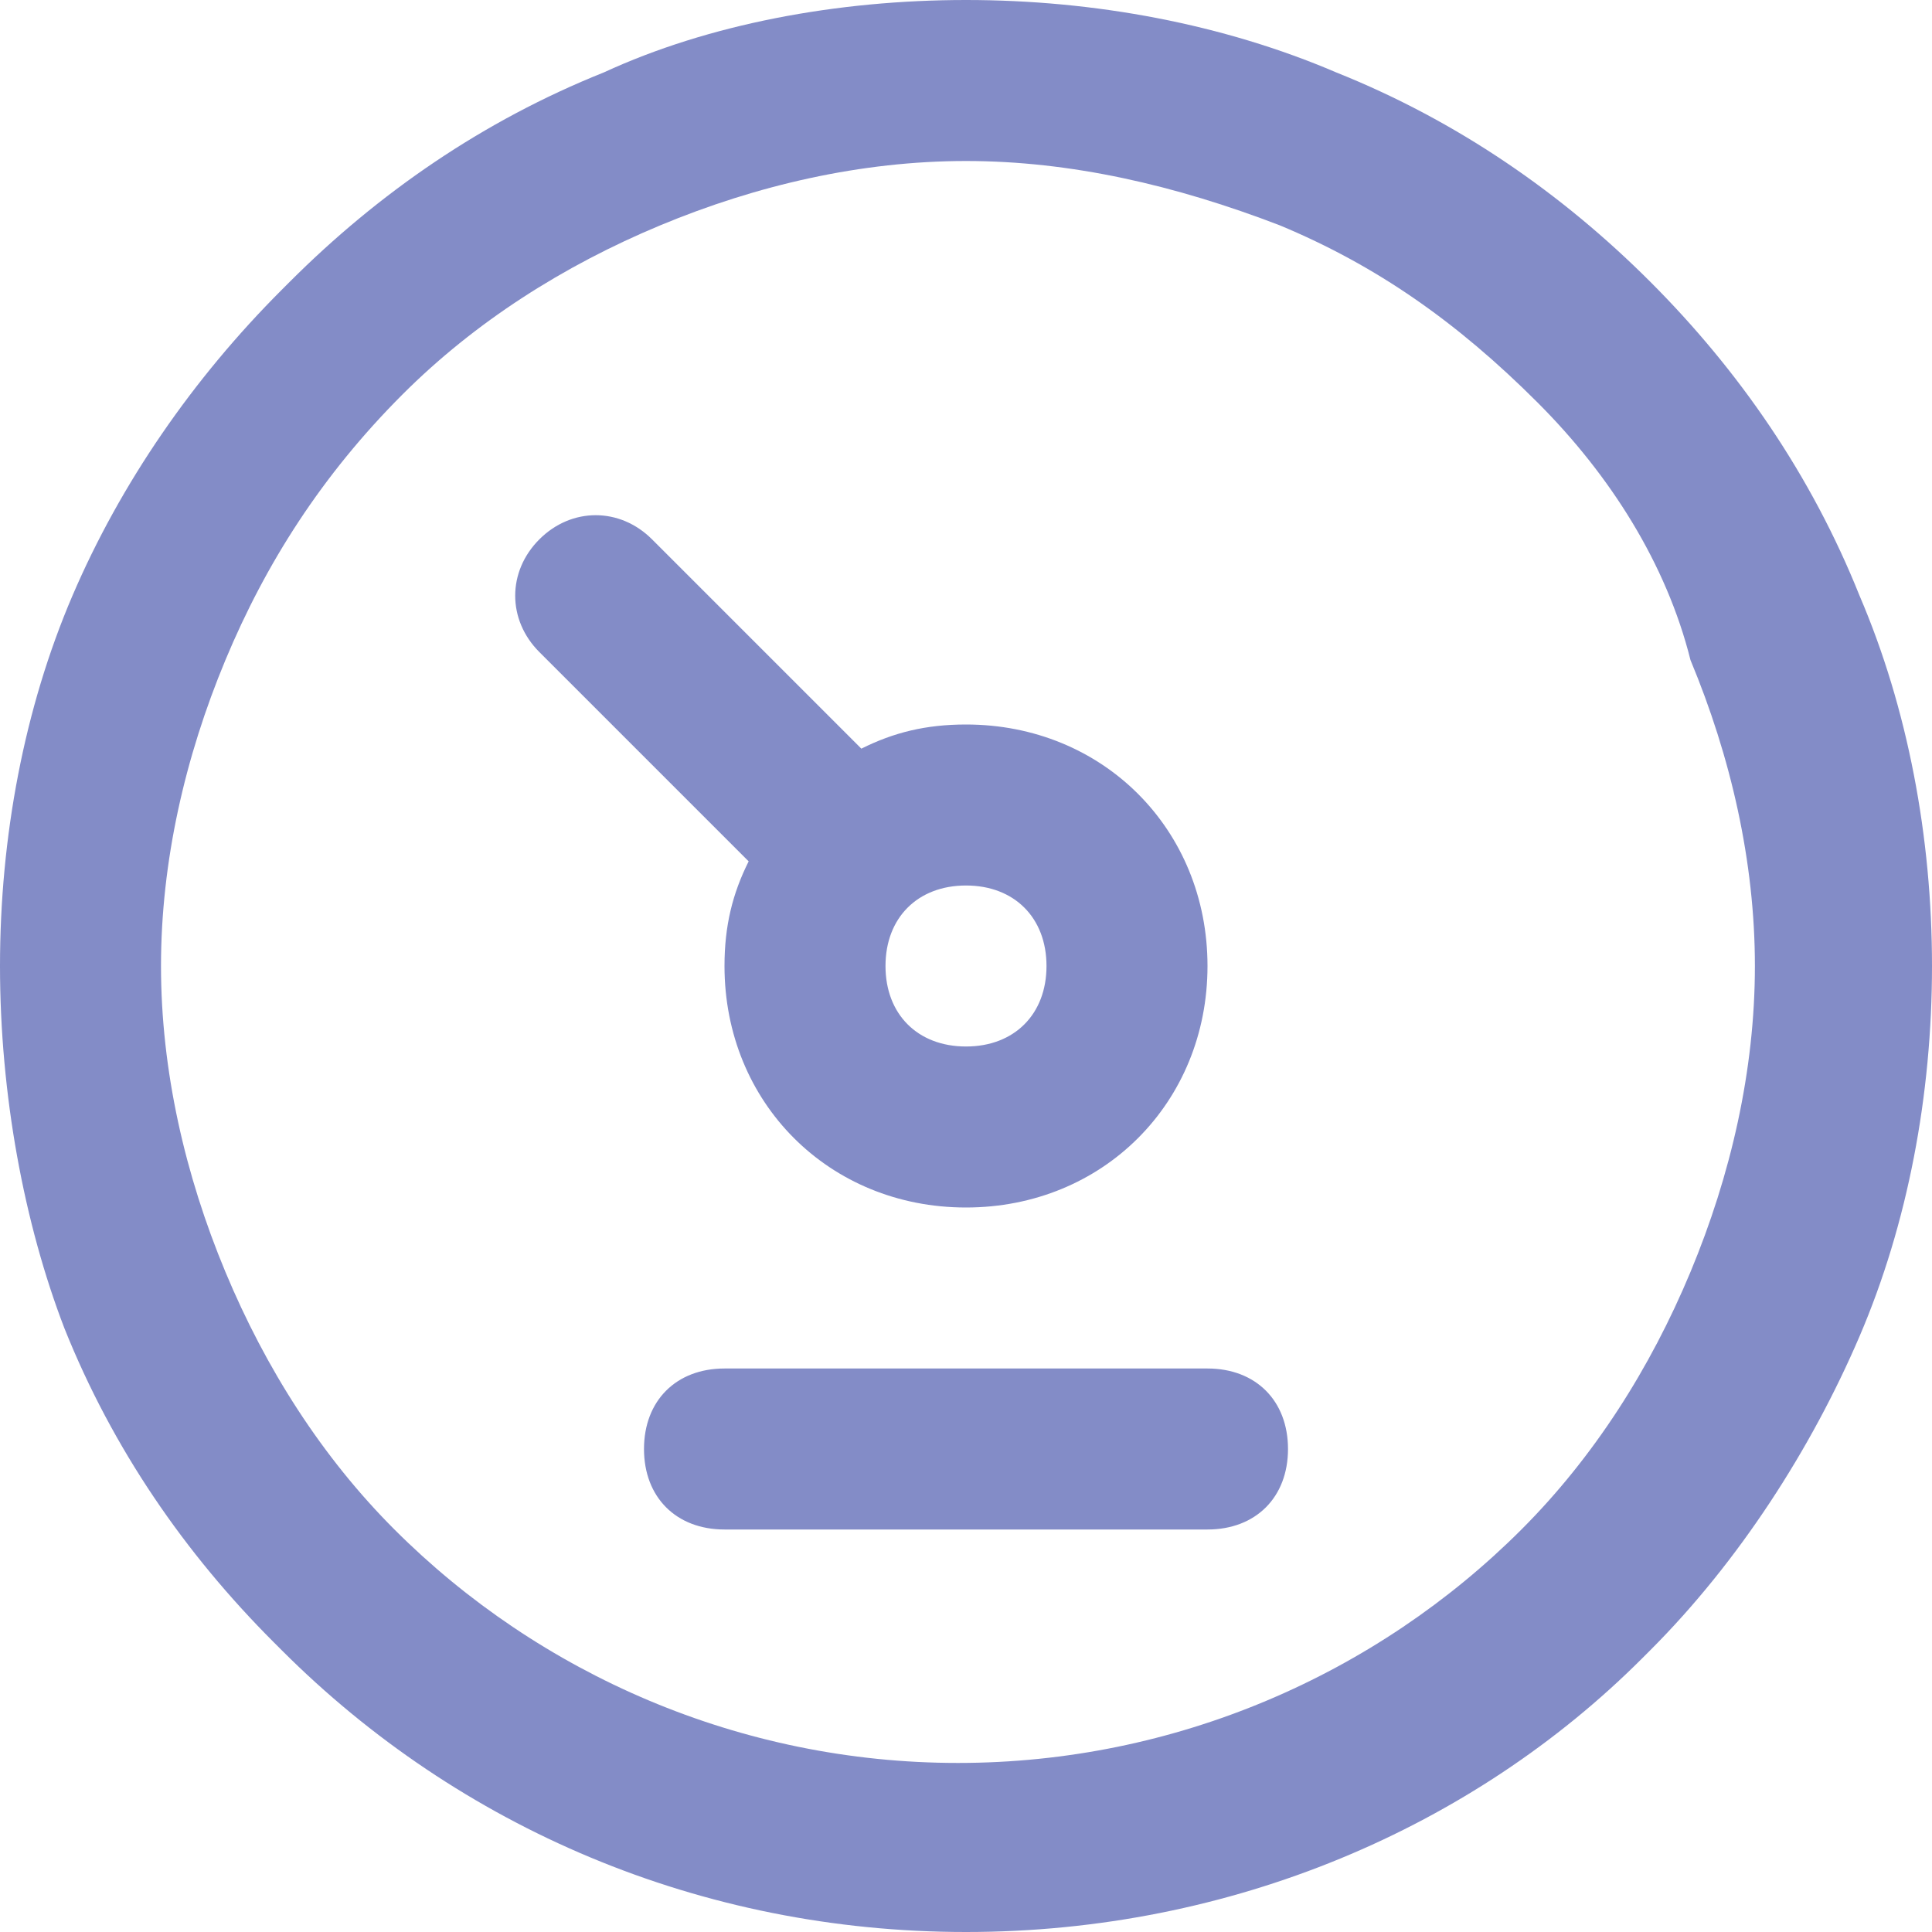 <?xml version="1.0" encoding="utf-8"?>
<!-- Generator: Adobe Illustrator 22.0.1, SVG Export Plug-In . SVG Version: 6.00 Build 0)  -->
<svg version="1.1" id="Layer_1" xmlns="http://www.w3.org/2000/svg" xmlns:xlink="http://www.w3.org/1999/xlink" x="0px" y="0px"
	 viewBox="0 0 24 24" style="enable-background:new 0 0 24 24;" xml:space="preserve">
<style type="text/css">
	.st0{fill:#838CC7;}
</style>
<title>dashboard</title>
<desc>Created with Sketch.</desc>
<path id="dashboard" class="st0" d="M9.3,10.7L6.7,8.1c-0.4-0.4-0.4-1,0-1.4c0.4-0.4,1-0.4,1.4,0l2.6,2.6C11.1,9.1,11.5,9,12,9
	c1.7,0,3,1.3,3,3s-1.3,3-3,3s-3-1.3-3-3C9,11.5,9.1,11.1,9.3,10.7z M20.5,3.5c1.1,1.1,2,2.4,2.6,3.9C23.7,8.8,24,10.4,24,12
	s-0.3,3.2-0.9,4.6c-0.6,1.4-1.5,2.8-2.6,3.9c0,0,0,0-0.1,0.1C18.3,22.7,15.3,24,12,24s-6.3-1.3-8.5-3.5c0,0,0,0-0.1-0.1
	c-1.1-1.1-2-2.4-2.6-3.9C0.3,15.2,0,13.6,0,12s0.3-3.2,0.9-4.6c0.6-1.4,1.5-2.7,2.6-3.8c0,0,0,0,0.1-0.1c1.1-1.1,2.4-2,3.9-2.6
	C8.8,0.3,10.4,0,12,0s3.2,0.3,4.6,0.9C18.1,1.5,19.4,2.4,20.5,3.5C20.5,3.5,20.5,3.5,20.5,3.5z M19.1,5C19.1,4.9,19.1,4.9,19.1,5
	c-1-1-2-1.7-3.2-2.2C14.6,2.3,13.3,2,12,2S9.4,2.3,8.2,2.8C7,3.3,5.9,4,5,4.9c0,0,0,0,0,0C4,5.9,3.3,7,2.8,8.2C2.3,9.4,2,10.7,2,12
	s0.3,2.6,0.8,3.8C3.3,17,4,18.1,4.9,19c0,0,0,0,0,0c1.8,1.8,4.3,2.9,7,2.9s5.2-1.1,7-2.9c0,0,0,0,0,0c0.9-0.9,1.6-2,2.1-3.2
	c0.5-1.2,0.8-2.5,0.8-3.8s-0.3-2.6-0.8-3.8C20.7,7,20,5.9,19.1,5z M9,17h6c0.6,0,1,0.4,1,1s-0.4,1-1,1H9c-0.6,0-1-0.4-1-1
	S8.4,17,9,17z M12,13c0.6,0,1-0.4,1-1s-0.4-1-1-1s-1,0.4-1,1S11.4,13,12,13z"/>
</svg>
